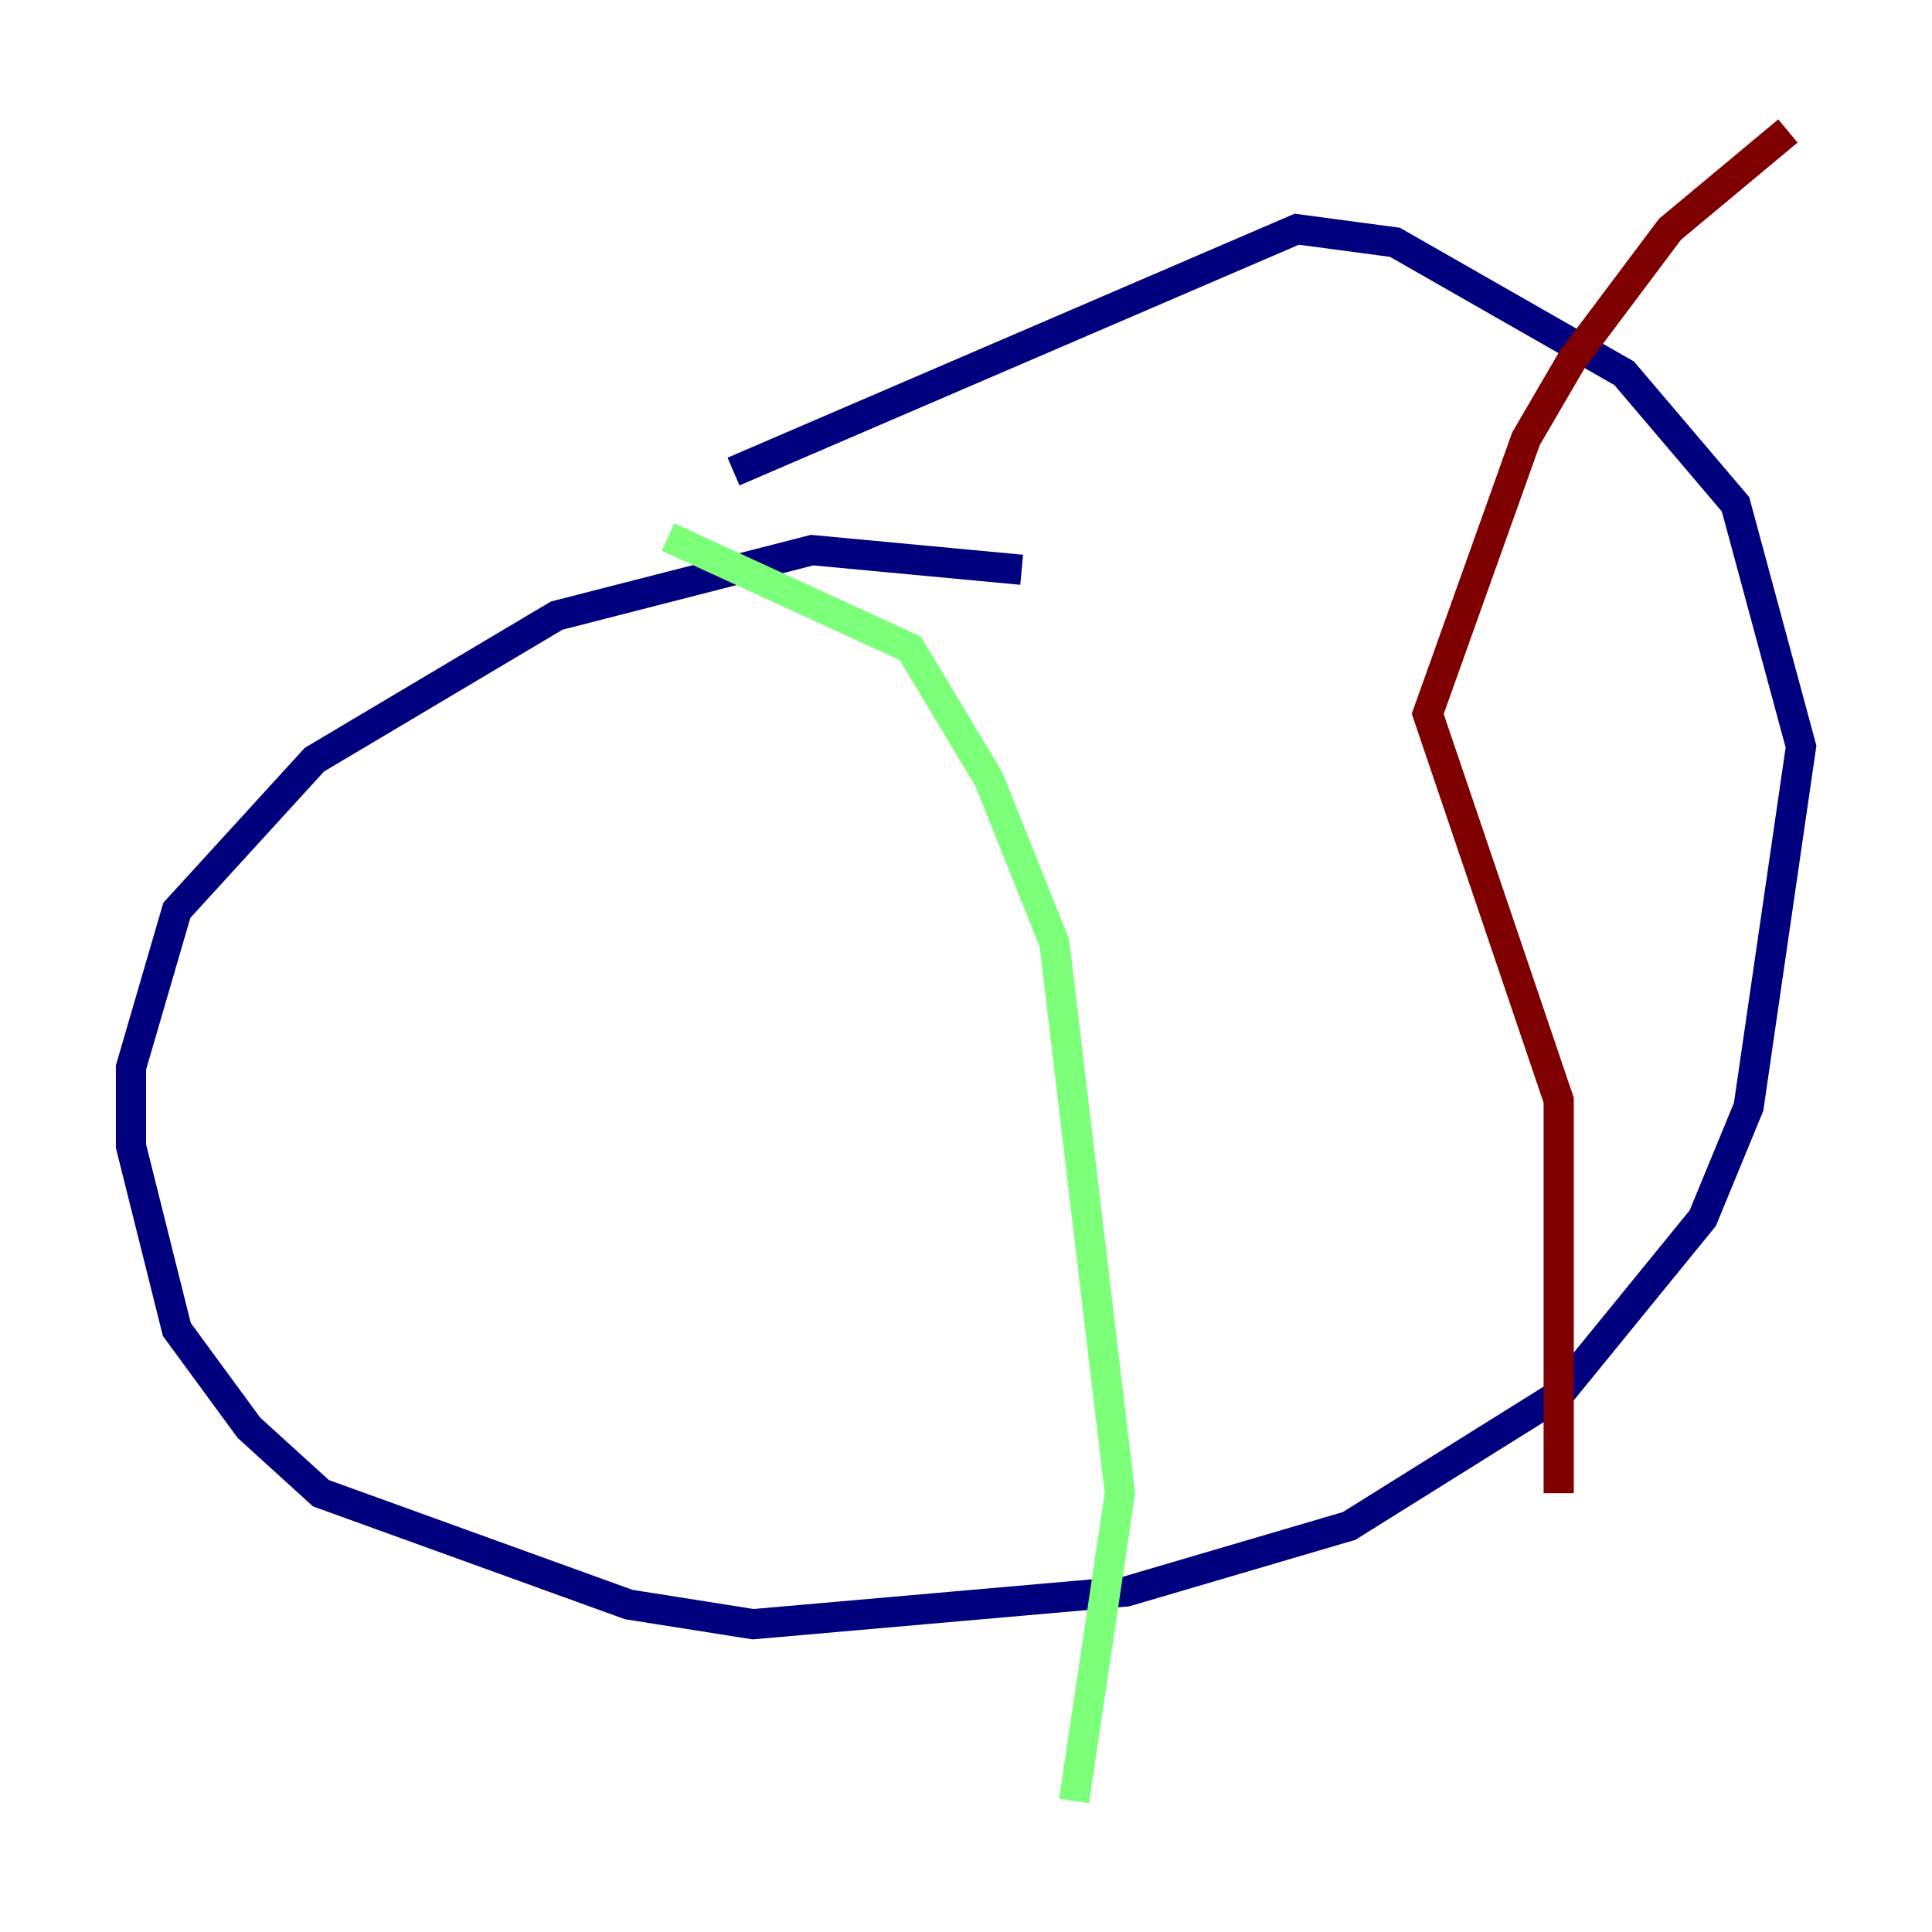<?xml version="1.0" encoding="utf-8" ?>
<svg baseProfile="tiny" height="128" version="1.2" viewBox="0,0,128,128" width="128" xmlns="http://www.w3.org/2000/svg" xmlns:ev="http://www.w3.org/2001/xml-events" xmlns:xlink="http://www.w3.org/1999/xlink"><defs /><polyline fill="none" points="67.688,37.749 53.803,36.447 36.881,40.786 20.827,50.332 11.715,60.312 8.678,70.725 8.678,75.932 11.715,88.081 16.488,94.59 21.261,98.929 41.654,106.305 49.898,107.607 74.63,105.437 89.383,101.098 103.268,92.42 112.814,80.705 115.851,73.329 119.322,49.464 114.983,33.41 107.607,24.732 92.42,16.054 85.912,15.186 48.597,31.241" stroke="#00007f" stroke-width="2" /><polyline fill="none" points="44.258,35.58 60.312,42.956 65.519,51.634 69.858,62.481 74.197,98.929 71.159,119.322" stroke="#7cff79" stroke-width="2" /><polyline fill="none" points="118.454,8.678 110.644,15.186 104.136,23.864 101.098,29.071 94.59,47.295 103.268,72.895 103.268,98.929" stroke="#7f0000" stroke-width="2" /></svg>